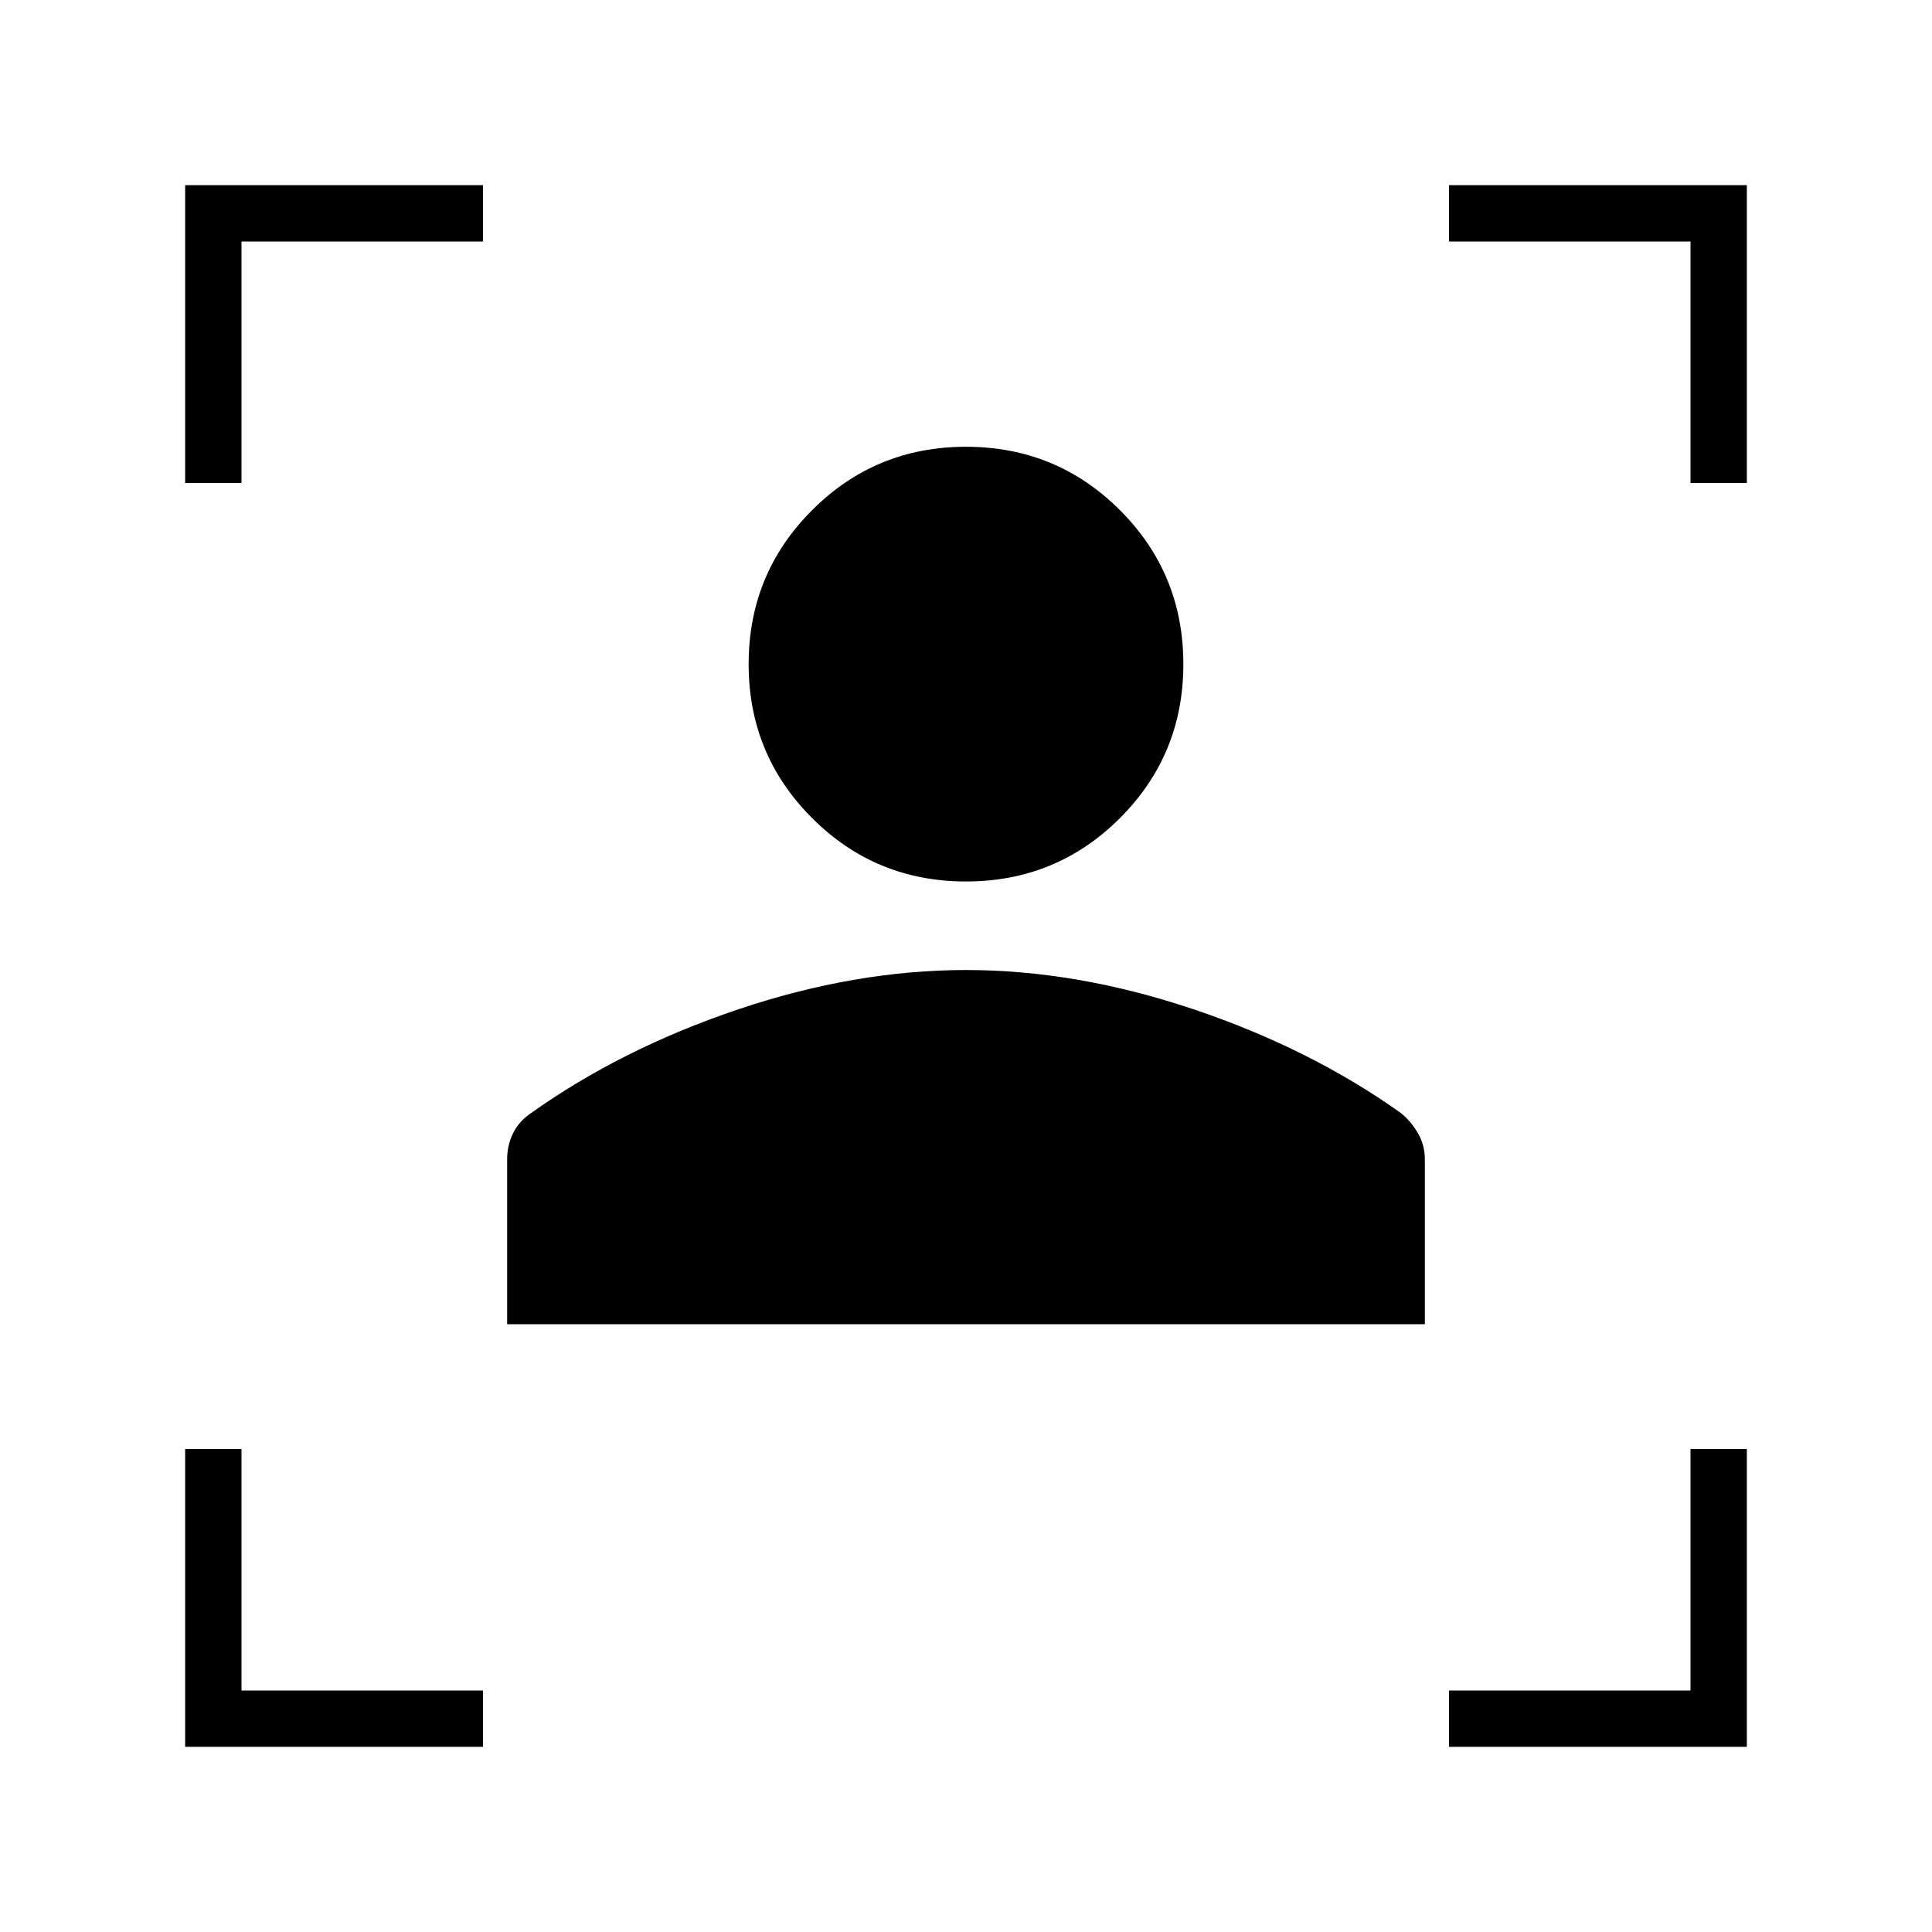 <svg xmlns="http://www.w3.org/2000/svg" height="24" width="24"><path d="M6.3 16.45V14.4q0-.175.075-.325.075-.15.225-.25 1.125-.8 2.575-1.288 1.45-.487 2.825-.487 1.375 0 2.825.487 1.45.488 2.575 1.288.125.1.213.25.087.15.087.325v2.05Zm5.7-5.5q-1.125 0-1.912-.788Q9.3 9.375 9.3 8.25t.788-1.912Q10.875 5.55 12 5.55t1.913.788q.787.787.787 1.912t-.787 1.912q-.788.788-1.913.788ZM2.3 6V2.3H6V3H3v3ZM6 21.7H2.3V18H3v3h3Zm12 0V21h3v-3h.7v3.7ZM21 6V3h-3v-.7h3.7V6Z"/></svg>